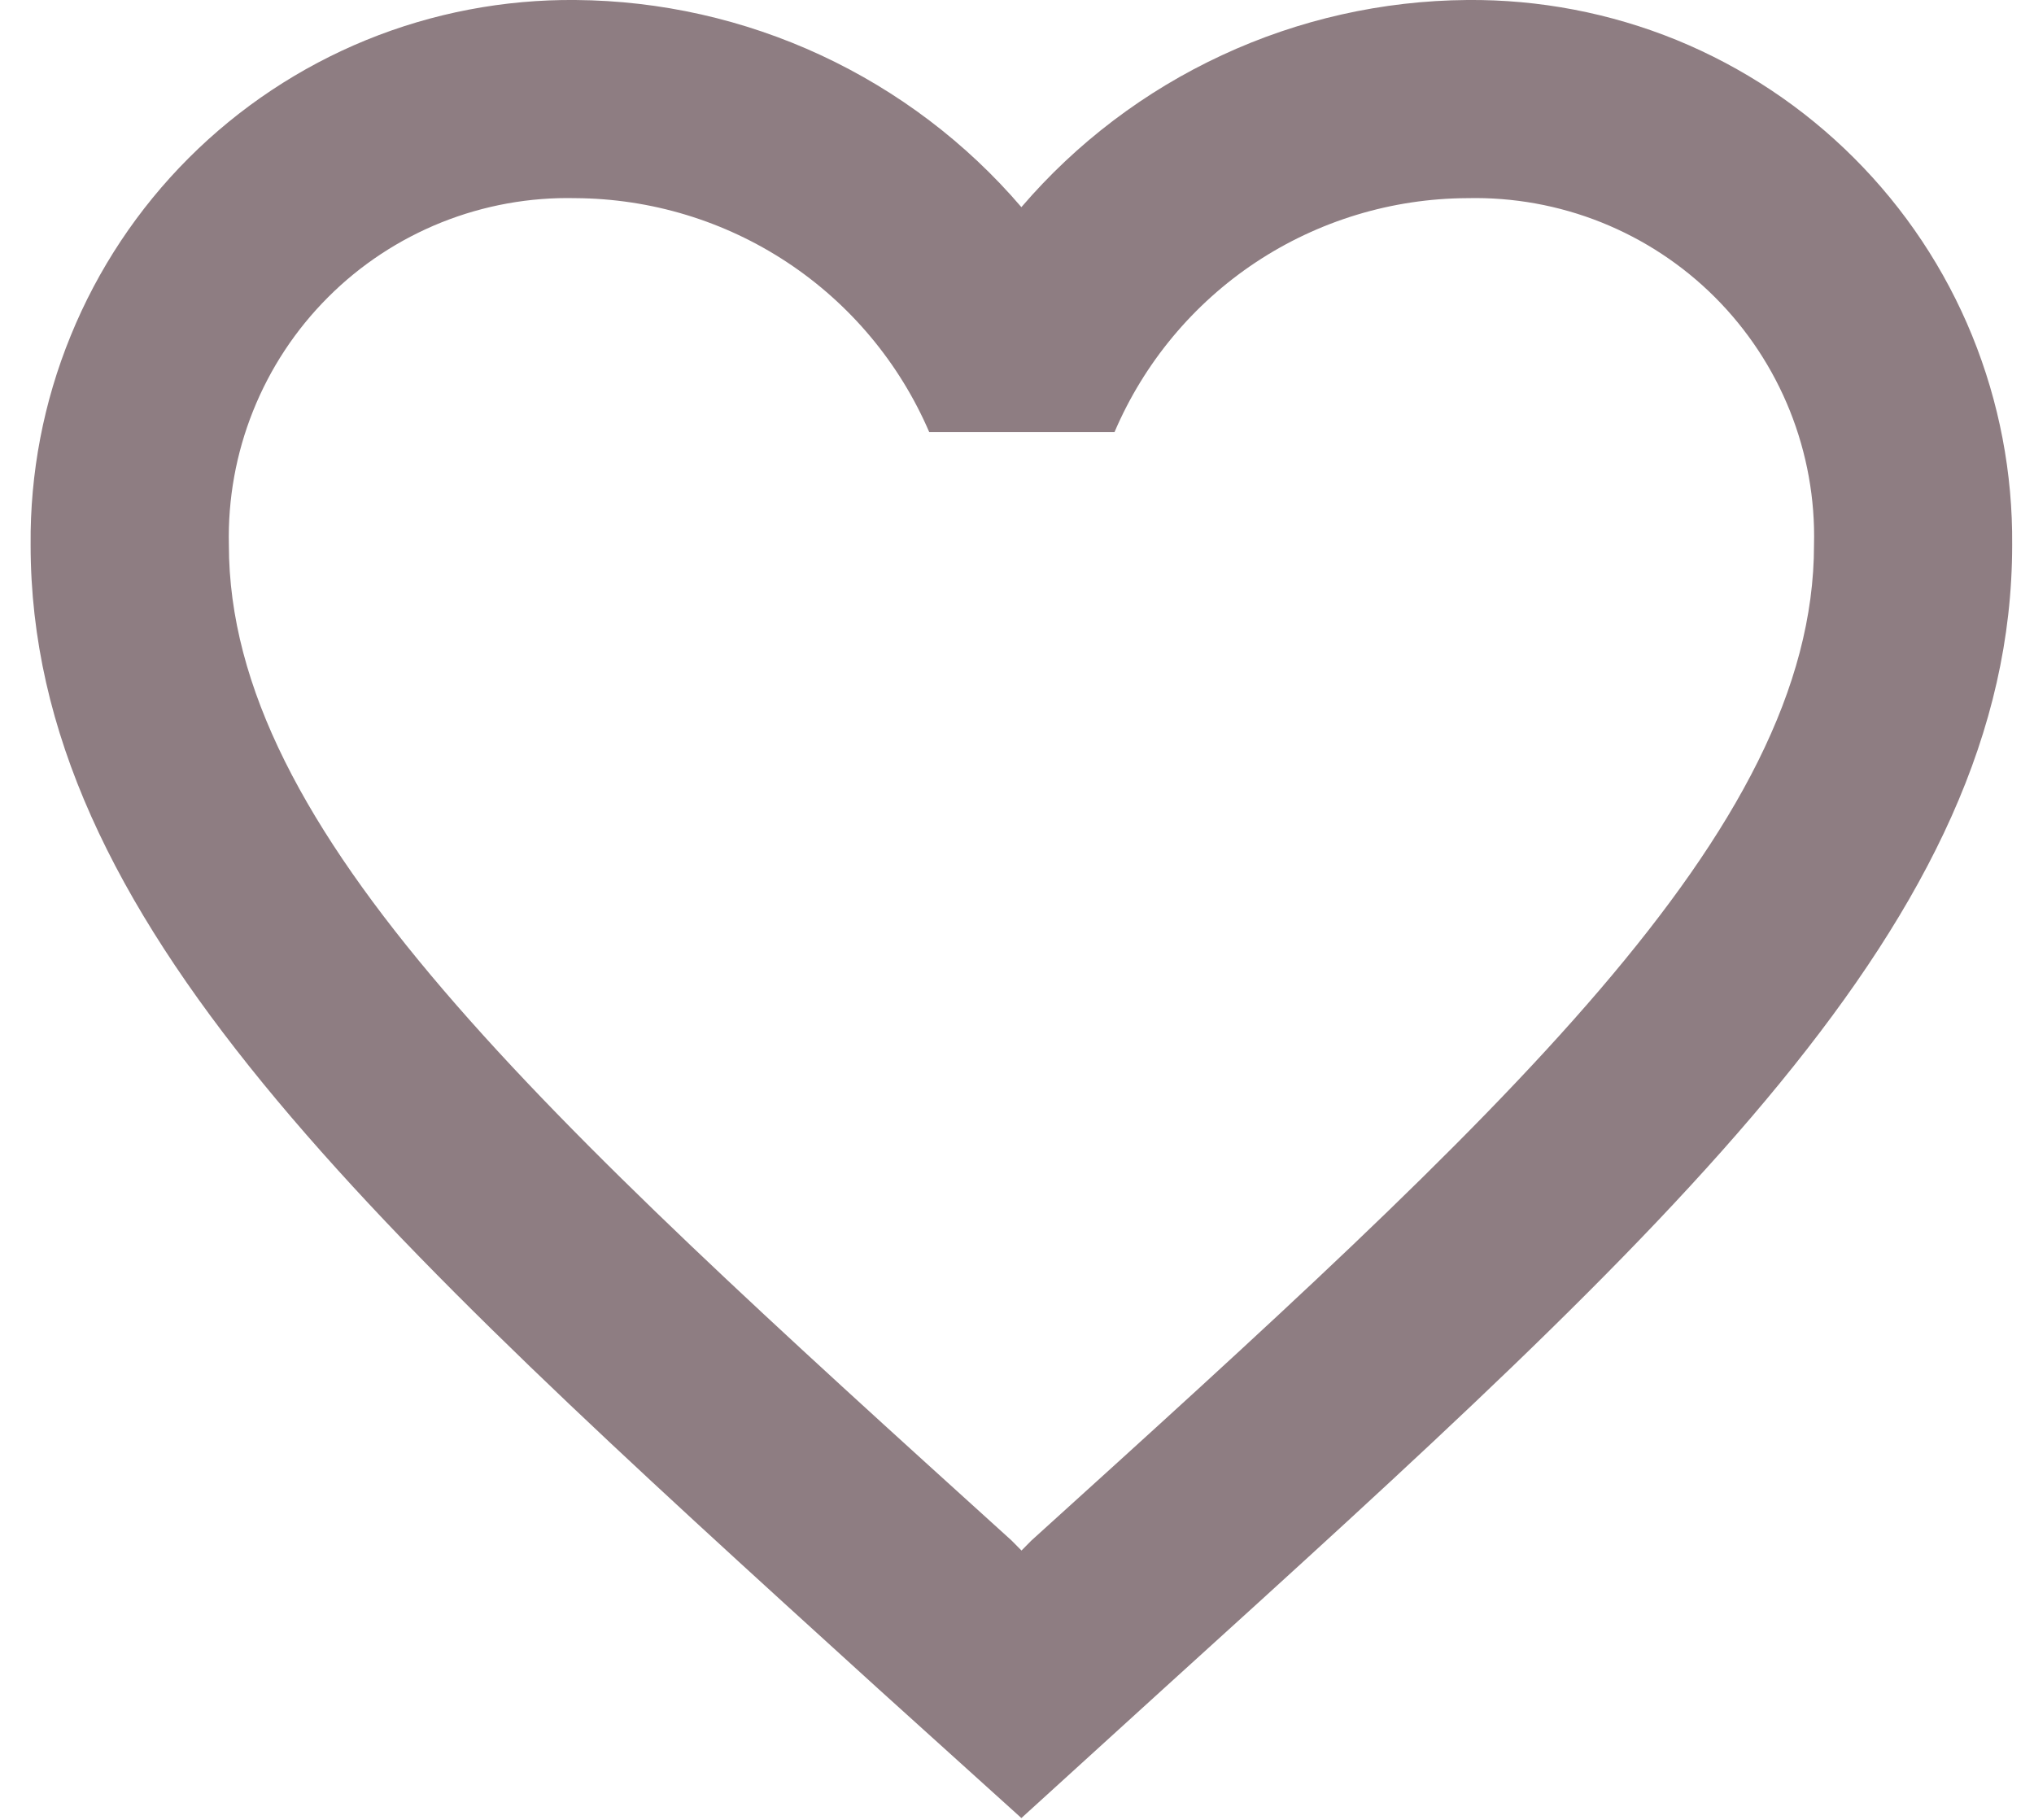 <svg width="19" height="17" viewBox="0 0 19 17" fill="none" xmlns="http://www.w3.org/2000/svg">
<path d="M13.706 0C12.914 0.006 12.132 0.182 11.414 0.516C10.695 0.85 10.057 1.333 9.541 1.935C9.026 1.333 8.387 0.85 7.669 0.516C6.95 0.182 6.169 0.006 5.376 0C4.706 -0.006 4.041 0.121 3.421 0.374C2.8 0.628 2.237 1.002 1.763 1.476C1.289 1.95 0.914 2.514 0.661 3.135C0.407 3.755 0.28 4.42 0.286 5.09C0.286 8.589 3.433 11.439 8.199 15.771L9.541 16.983L10.883 15.762C15.649 11.439 18.796 8.589 18.796 5.091C18.802 4.421 18.675 3.756 18.422 3.135C18.169 2.514 17.794 1.951 17.32 1.477C16.846 1.003 16.282 0.628 15.662 0.374C15.041 0.121 14.376 -0.006 13.706 0ZM9.634 14.391L9.542 14.484L9.45 14.391C5.044 10.402 2.138 7.765 2.138 5.09C2.128 4.662 2.205 4.236 2.364 3.839C2.523 3.441 2.761 3.08 3.064 2.777C3.366 2.474 3.728 2.236 4.125 2.077C4.523 1.918 4.948 1.841 5.376 1.851C6.08 1.855 6.767 2.063 7.354 2.451C7.941 2.839 8.402 3.39 8.68 4.036H10.411C10.687 3.39 11.146 2.838 11.731 2.45C12.317 2.062 13.003 1.854 13.706 1.851C14.134 1.841 14.56 1.918 14.958 2.077C15.355 2.236 15.717 2.474 16.02 2.777C16.323 3.08 16.561 3.441 16.72 3.838C16.879 4.236 16.956 4.662 16.945 5.09C16.945 7.765 14.039 10.403 9.634 14.391Z" fill="#8E7D82"/>
</svg>

